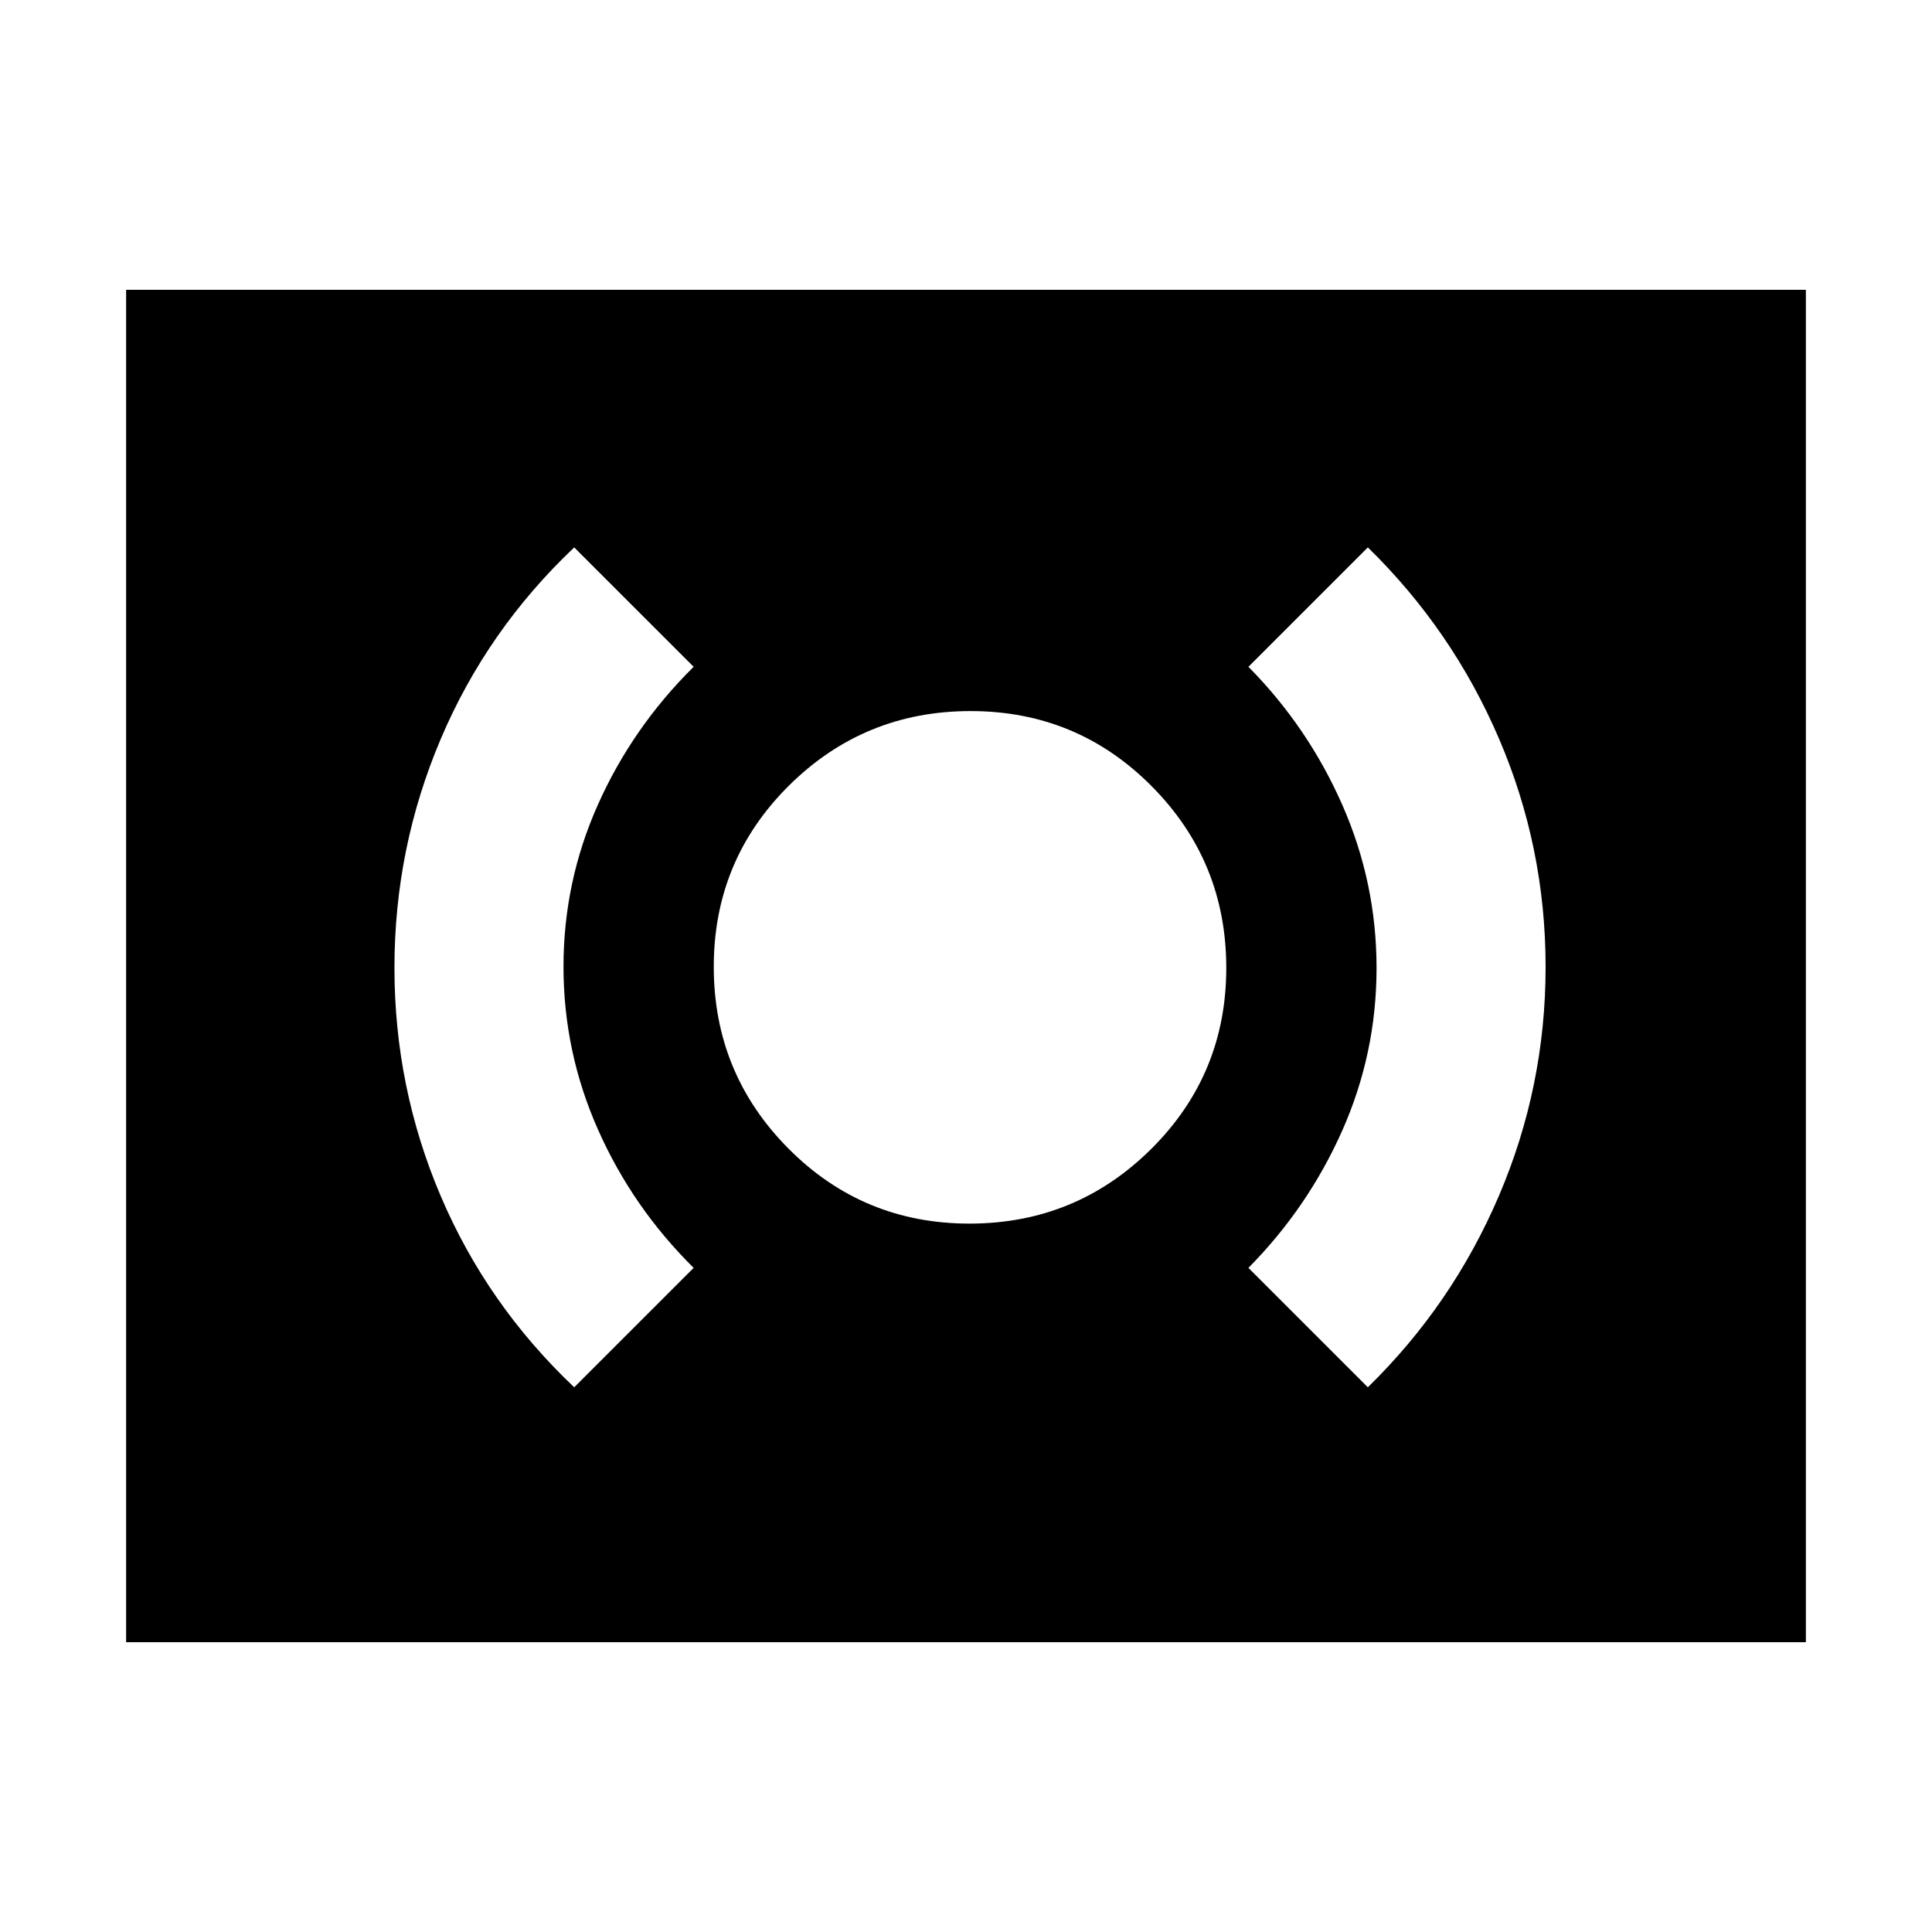 <svg xmlns="http://www.w3.org/2000/svg" height="40" viewBox="0 -960 960 960" width="40"><path d="M481.73-352q52.94 0 90.27-37.06t37.33-90q0-52.94-37.06-90.27-37.05-37.34-90-37.34-52.94 0-90.27 37.06t-37.33 90q0 52.94 37.06 90.28 37.05 37.33 90 37.33Zm197.94 81.33q42-41 65.16-95.19Q768-420.06 768-479.53T744.83-593q-23.16-54-65.16-95l-59.34 59.33q29.67 30 46.67 68.65 17 38.65 17 81t-17 80.69Q650-360 620.33-330l59.34 59.33Zm-394.34 0L344.67-330q-30.34-30-47.5-68.65-17.17-38.64-17.17-81 0-42.35 17.17-80.68 17.16-38.34 47.5-68.34L285.33-688Q242-647 219-592.8q-23 54.19-23 113.66t23 113.47q23 54 66.33 95ZM62.67-144v-672h834.66v672H62.67Z"/></svg>